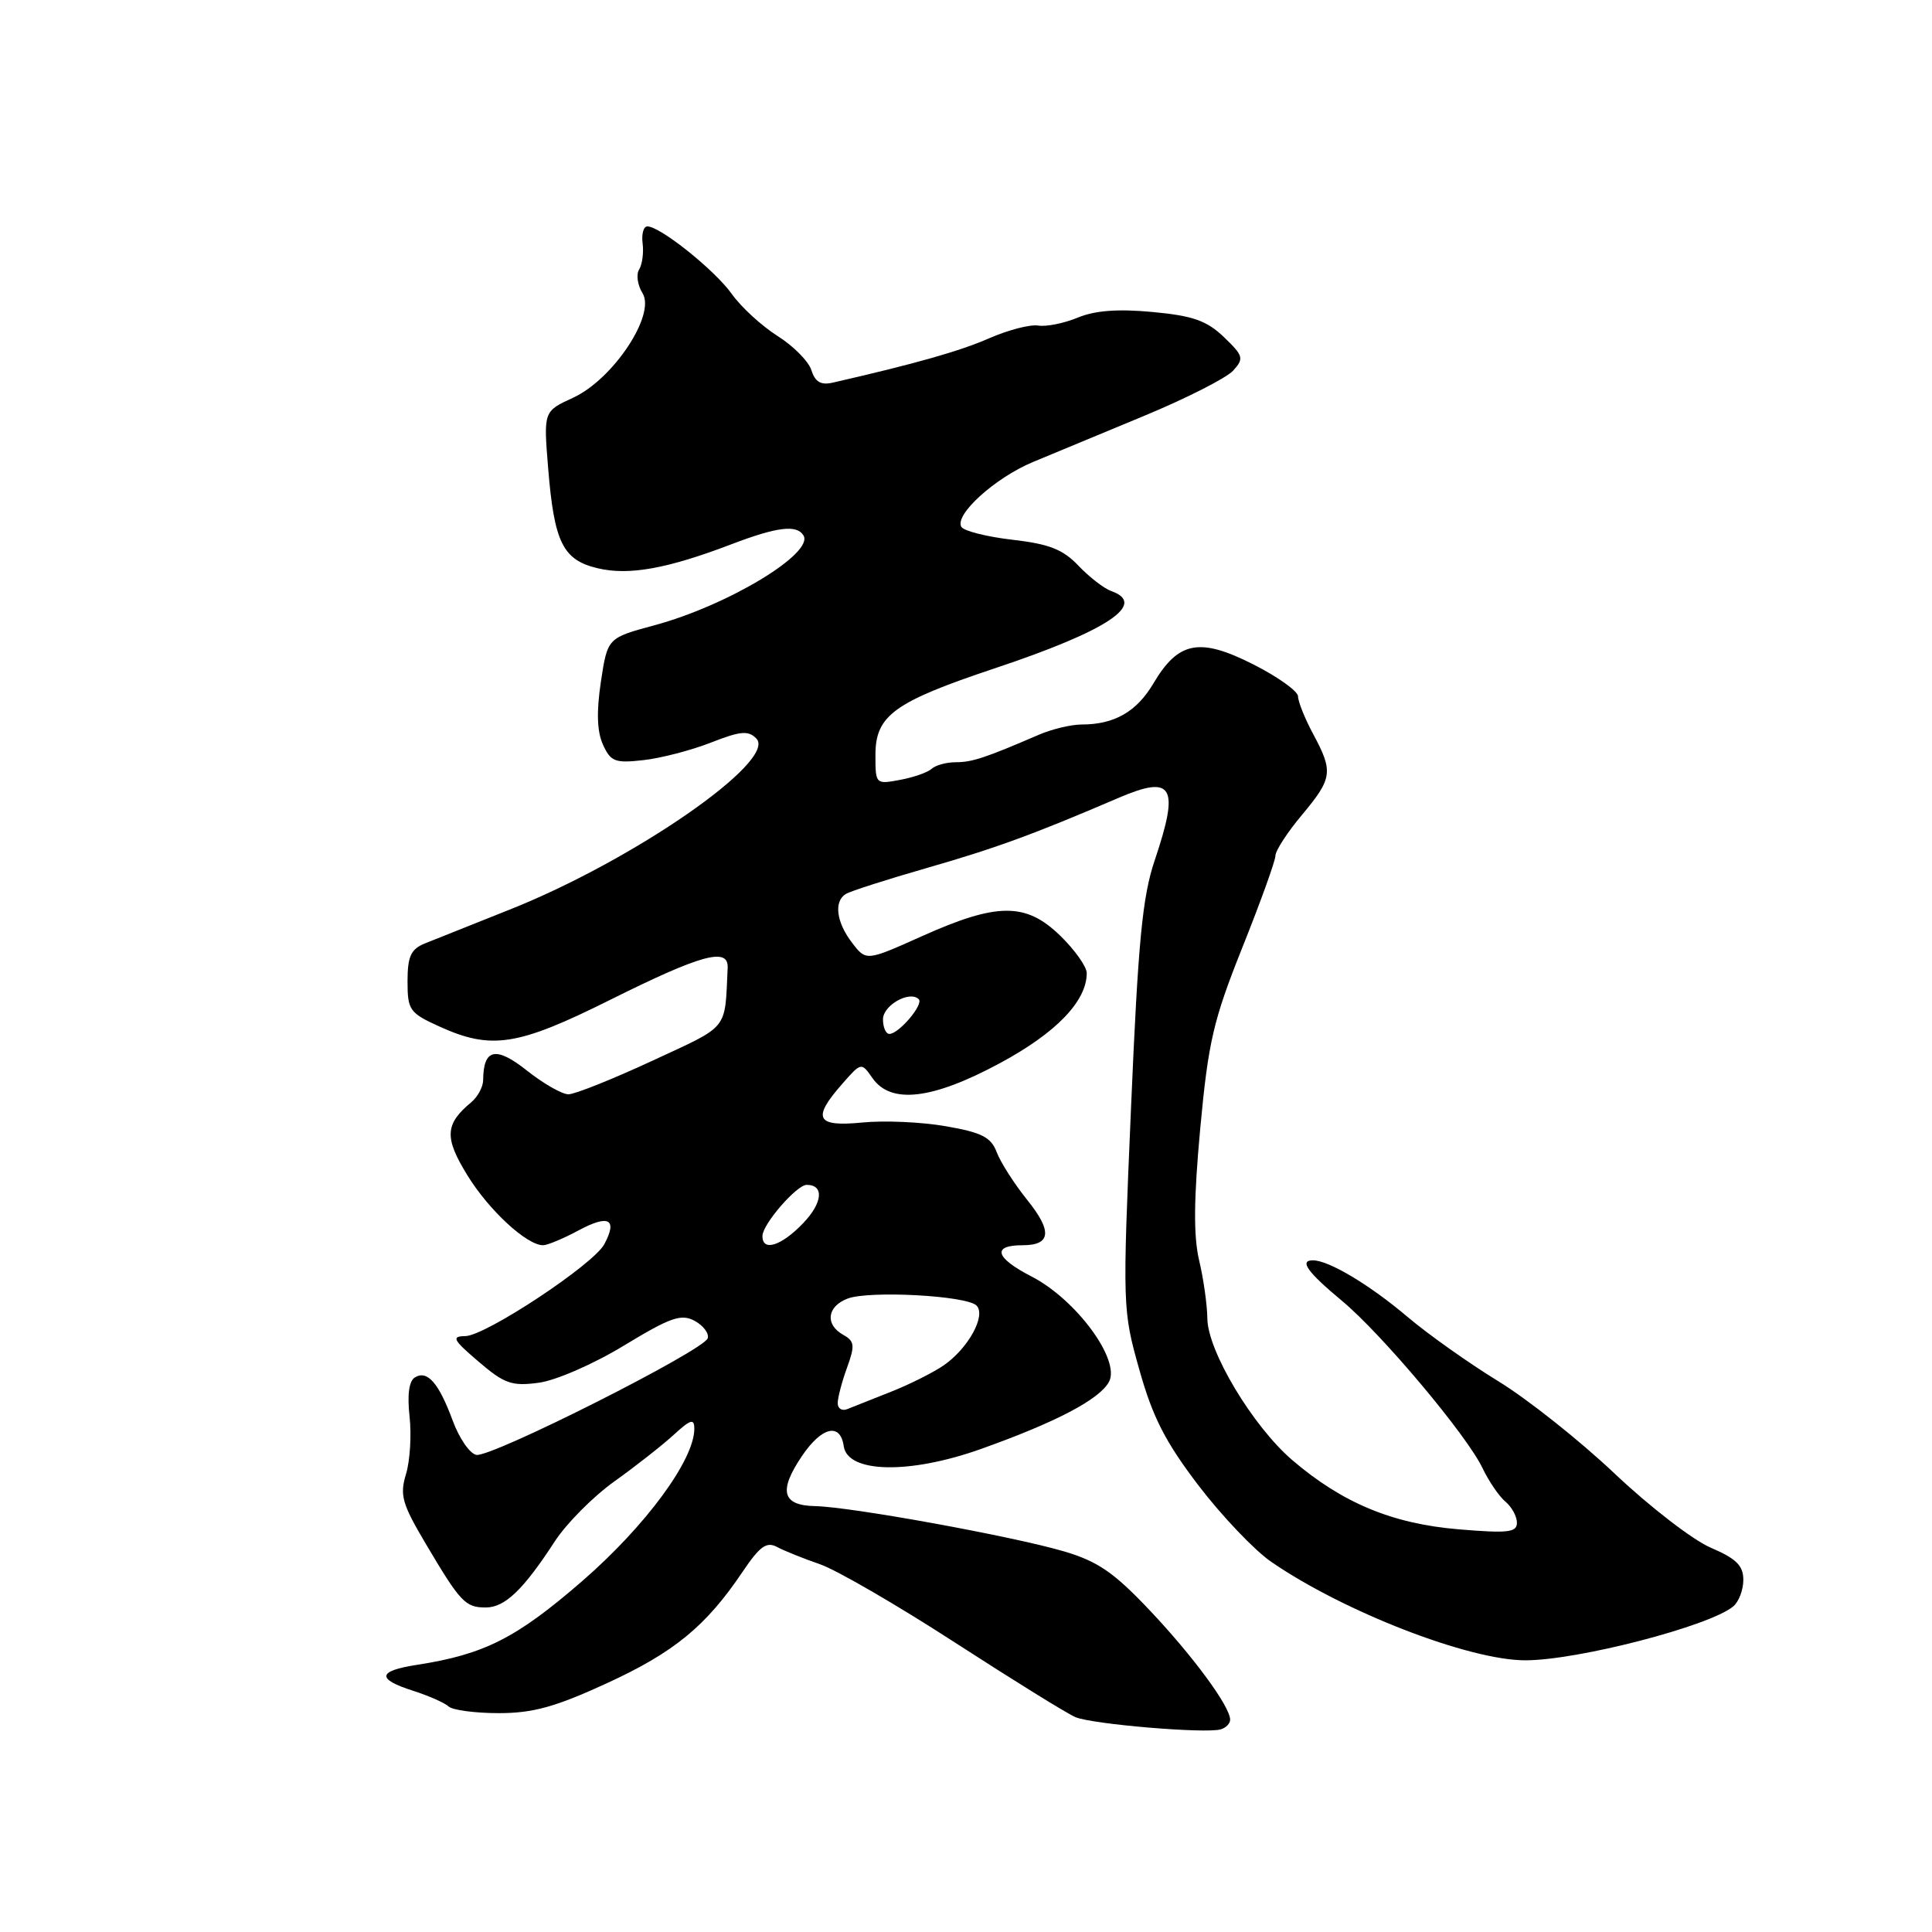 <?xml version="1.0" encoding="UTF-8" standalone="no"?>
<!DOCTYPE svg PUBLIC "-//W3C//DTD SVG 1.1//EN" "http://www.w3.org/Graphics/SVG/1.1/DTD/svg11.dtd" >
<svg xmlns="http://www.w3.org/2000/svg" xmlns:xlink="http://www.w3.org/1999/xlink" version="1.1" viewBox="0 0 256 256">
 <g >
 <path fill="currentColor"
d=" M 163.00 227.87 C 163.00 226.12 158.10 219.46 152.32 213.35 C 147.60 208.36 145.46 206.89 141.00 205.57 C 134.21 203.57 112.75 199.66 108.02 199.57 C 103.64 199.48 103.13 197.58 106.25 192.95 C 108.88 189.05 111.35 188.46 111.80 191.63 C 112.31 195.19 120.46 195.37 129.89 192.03 C 139.90 188.47 145.70 185.43 146.95 183.09 C 148.50 180.20 142.59 172.18 136.68 169.14 C 131.86 166.66 131.39 165.00 135.50 165.00 C 139.27 165.00 139.46 163.15 136.10 158.98 C 134.39 156.85 132.57 154.01 132.07 152.67 C 131.31 150.68 130.09 150.06 125.32 149.23 C 122.12 148.67 117.14 148.45 114.25 148.74 C 108.14 149.34 107.56 148.21 111.60 143.62 C 114.13 140.74 114.13 140.74 115.62 142.87 C 118.06 146.35 123.57 145.69 132.52 140.86 C 139.96 136.85 143.99 132.66 144.00 128.95 C 144.00 128.09 142.41 125.85 140.46 123.96 C 135.92 119.56 132.12 119.58 122.14 124.06 C 114.78 127.36 114.78 127.36 112.91 124.93 C 110.82 122.21 110.46 119.45 112.07 118.46 C 112.66 118.09 117.50 116.54 122.82 115.01 C 131.91 112.40 136.97 110.55 148.15 105.75 C 155.43 102.62 156.33 104.13 153.01 113.98 C 151.37 118.83 150.81 124.71 149.87 146.70 C 148.73 173.20 148.74 173.59 150.97 181.50 C 152.74 187.80 154.41 191.06 158.82 196.85 C 161.91 200.89 166.25 205.45 168.47 206.97 C 178.13 213.60 194.67 220.00 202.11 220.00 C 209.05 220.00 226.52 215.47 229.66 212.86 C 230.40 212.25 231.00 210.67 231.00 209.34 C 231.00 207.45 230.07 206.53 226.69 205.08 C 224.32 204.07 218.58 199.64 213.94 195.25 C 209.30 190.86 202.35 185.35 198.50 183.00 C 194.65 180.64 189.25 176.82 186.50 174.49 C 181.47 170.23 176.06 167.00 173.97 167.00 C 172.12 167.00 173.24 168.56 177.81 172.36 C 183.08 176.74 194.39 190.20 196.45 194.55 C 197.28 196.29 198.65 198.29 199.48 198.98 C 200.32 199.68 201.00 200.93 201.00 201.77 C 201.00 203.06 199.81 203.19 193.25 202.64 C 184.47 201.90 177.87 199.15 171.22 193.46 C 166.00 188.98 160.01 179.00 159.98 174.70 C 159.96 172.94 159.48 169.47 158.89 167.00 C 158.13 163.76 158.18 158.85 159.04 149.50 C 160.11 138.03 160.76 135.21 164.62 125.54 C 167.03 119.52 169.00 114.05 169.00 113.39 C 169.00 112.73 170.57 110.30 172.50 108.00 C 176.57 103.13 176.69 102.27 174.00 97.26 C 172.90 95.21 172.00 92.97 172.00 92.28 C 172.00 91.59 169.32 89.68 166.04 88.02 C 158.94 84.43 156.13 84.98 152.83 90.56 C 150.62 94.30 147.66 96.00 143.34 96.00 C 141.94 96.00 139.38 96.61 137.65 97.36 C 130.56 100.42 128.80 101.00 126.65 101.00 C 125.41 101.00 123.97 101.39 123.45 101.87 C 122.93 102.35 121.04 103.01 119.25 103.34 C 116.03 103.94 116.00 103.91 116.00 100.05 C 116.00 94.80 118.45 93.02 131.80 88.56 C 146.73 83.58 152.09 80.03 147.25 78.32 C 146.29 77.98 144.34 76.47 142.91 74.97 C 140.87 72.81 139.04 72.08 134.16 71.52 C 130.77 71.13 127.72 70.36 127.39 69.82 C 126.41 68.24 131.85 63.31 136.87 61.22 C 139.42 60.16 146.07 57.40 151.66 55.08 C 157.25 52.76 162.53 50.07 163.40 49.11 C 164.86 47.50 164.76 47.15 162.17 44.66 C 159.89 42.48 158.06 41.84 152.72 41.34 C 148.12 40.91 145.08 41.14 142.80 42.09 C 140.98 42.84 138.64 43.31 137.58 43.14 C 136.52 42.96 133.60 43.72 131.08 44.82 C 127.20 46.52 121.33 48.19 110.35 50.70 C 108.78 51.06 108.01 50.62 107.52 49.06 C 107.15 47.89 105.13 45.84 103.03 44.52 C 100.93 43.19 98.21 40.70 96.98 38.97 C 94.72 35.79 87.48 30.00 85.78 30.00 C 85.27 30.00 84.99 31.01 85.15 32.25 C 85.31 33.49 85.10 35.04 84.69 35.71 C 84.27 36.37 84.48 37.79 85.14 38.85 C 86.92 41.71 81.23 50.27 75.94 52.70 C 72.02 54.50 72.02 54.50 72.63 62.00 C 73.43 71.89 74.58 74.21 79.21 75.30 C 83.34 76.28 88.43 75.36 96.99 72.09 C 102.98 69.81 105.57 69.49 106.46 70.94 C 107.92 73.30 96.42 80.24 86.69 82.86 C 80.50 84.53 80.50 84.53 79.62 90.34 C 79.02 94.34 79.11 96.94 79.90 98.68 C 80.92 100.92 81.50 101.15 85.27 100.72 C 87.60 100.46 91.62 99.41 94.22 98.39 C 98.12 96.86 99.16 96.77 100.22 97.86 C 103.05 100.77 83.93 114.02 67.50 120.54 C 62.55 122.51 57.49 124.53 56.25 125.03 C 54.44 125.78 54.00 126.75 54.00 130.03 C 54.00 133.85 54.26 134.22 58.25 136.03 C 65.11 139.14 68.59 138.60 80.82 132.50 C 92.96 126.45 96.55 125.47 96.42 128.25 C 96.02 136.65 96.72 135.78 86.43 140.56 C 81.17 143.00 76.17 145.00 75.32 145.00 C 74.48 145.00 71.99 143.58 69.80 141.84 C 65.69 138.59 64.05 138.95 64.02 143.13 C 64.01 144.02 63.30 145.34 62.45 146.05 C 58.95 148.95 58.85 150.73 61.93 155.73 C 64.78 160.37 69.80 165.00 71.96 165.00 C 72.54 165.00 74.69 164.10 76.75 162.99 C 80.68 160.89 81.85 161.55 80.07 164.87 C 78.63 167.56 64.36 176.99 61.67 177.04 C 59.78 177.07 60.00 177.51 63.41 180.42 C 66.84 183.36 67.82 183.70 71.39 183.22 C 73.66 182.92 78.68 180.73 82.70 178.28 C 88.83 174.56 90.25 174.06 92.03 175.01 C 93.18 175.63 93.97 176.67 93.78 177.32 C 93.32 178.92 65.08 193.16 63.12 192.78 C 62.25 192.62 60.85 190.58 59.99 188.25 C 58.14 183.24 56.62 181.50 54.97 182.52 C 54.19 183.00 53.95 184.83 54.27 187.70 C 54.54 190.14 54.33 193.57 53.80 195.32 C 52.95 198.10 53.27 199.25 56.38 204.50 C 61.01 212.32 61.65 213.00 64.37 213.00 C 66.90 213.00 69.35 210.65 73.52 204.23 C 75.05 201.88 78.59 198.31 81.40 196.30 C 84.20 194.30 87.74 191.52 89.25 190.14 C 91.52 188.06 92.00 187.92 92.00 189.33 C 92.00 193.44 85.57 202.18 77.17 209.48 C 68.45 217.05 64.17 219.22 55.25 220.60 C 50.01 221.41 49.85 222.48 54.75 224.04 C 56.81 224.70 58.93 225.64 59.45 226.12 C 59.97 226.60 62.97 227.00 66.10 227.00 C 70.62 227.00 73.58 226.18 80.41 223.04 C 89.33 218.94 93.55 215.47 98.39 208.28 C 100.68 204.88 101.57 204.24 102.96 204.98 C 103.91 205.49 106.47 206.52 108.65 207.27 C 110.83 208.02 118.89 212.69 126.56 217.66 C 134.23 222.62 141.40 227.07 142.50 227.53 C 144.70 228.47 159.76 229.74 161.75 229.15 C 162.44 228.95 163.00 228.38 163.00 227.87 Z  M 111.00 185.93 C 111.00 185.22 111.55 183.11 112.23 181.24 C 113.31 178.26 113.24 177.72 111.73 176.87 C 109.29 175.51 109.58 173.11 112.31 172.07 C 115.18 170.98 128.07 171.67 129.39 172.99 C 130.70 174.30 128.30 178.67 125.04 180.92 C 123.64 181.88 120.47 183.47 118.00 184.44 C 115.53 185.42 112.94 186.44 112.25 186.72 C 111.56 186.99 111.00 186.64 111.00 185.93 Z  M 101.03 163.75 C 101.07 162.18 105.57 157.00 106.89 157.00 C 109.23 157.00 109.01 159.38 106.42 162.08 C 103.51 165.12 100.98 165.90 101.03 163.75 Z  M 117.00 135.07 C 117.00 133.20 120.54 131.21 121.74 132.40 C 122.42 133.08 119.10 137.00 117.85 137.00 C 117.38 137.00 117.00 136.13 117.00 135.07 Z "/>
</g>
</svg>